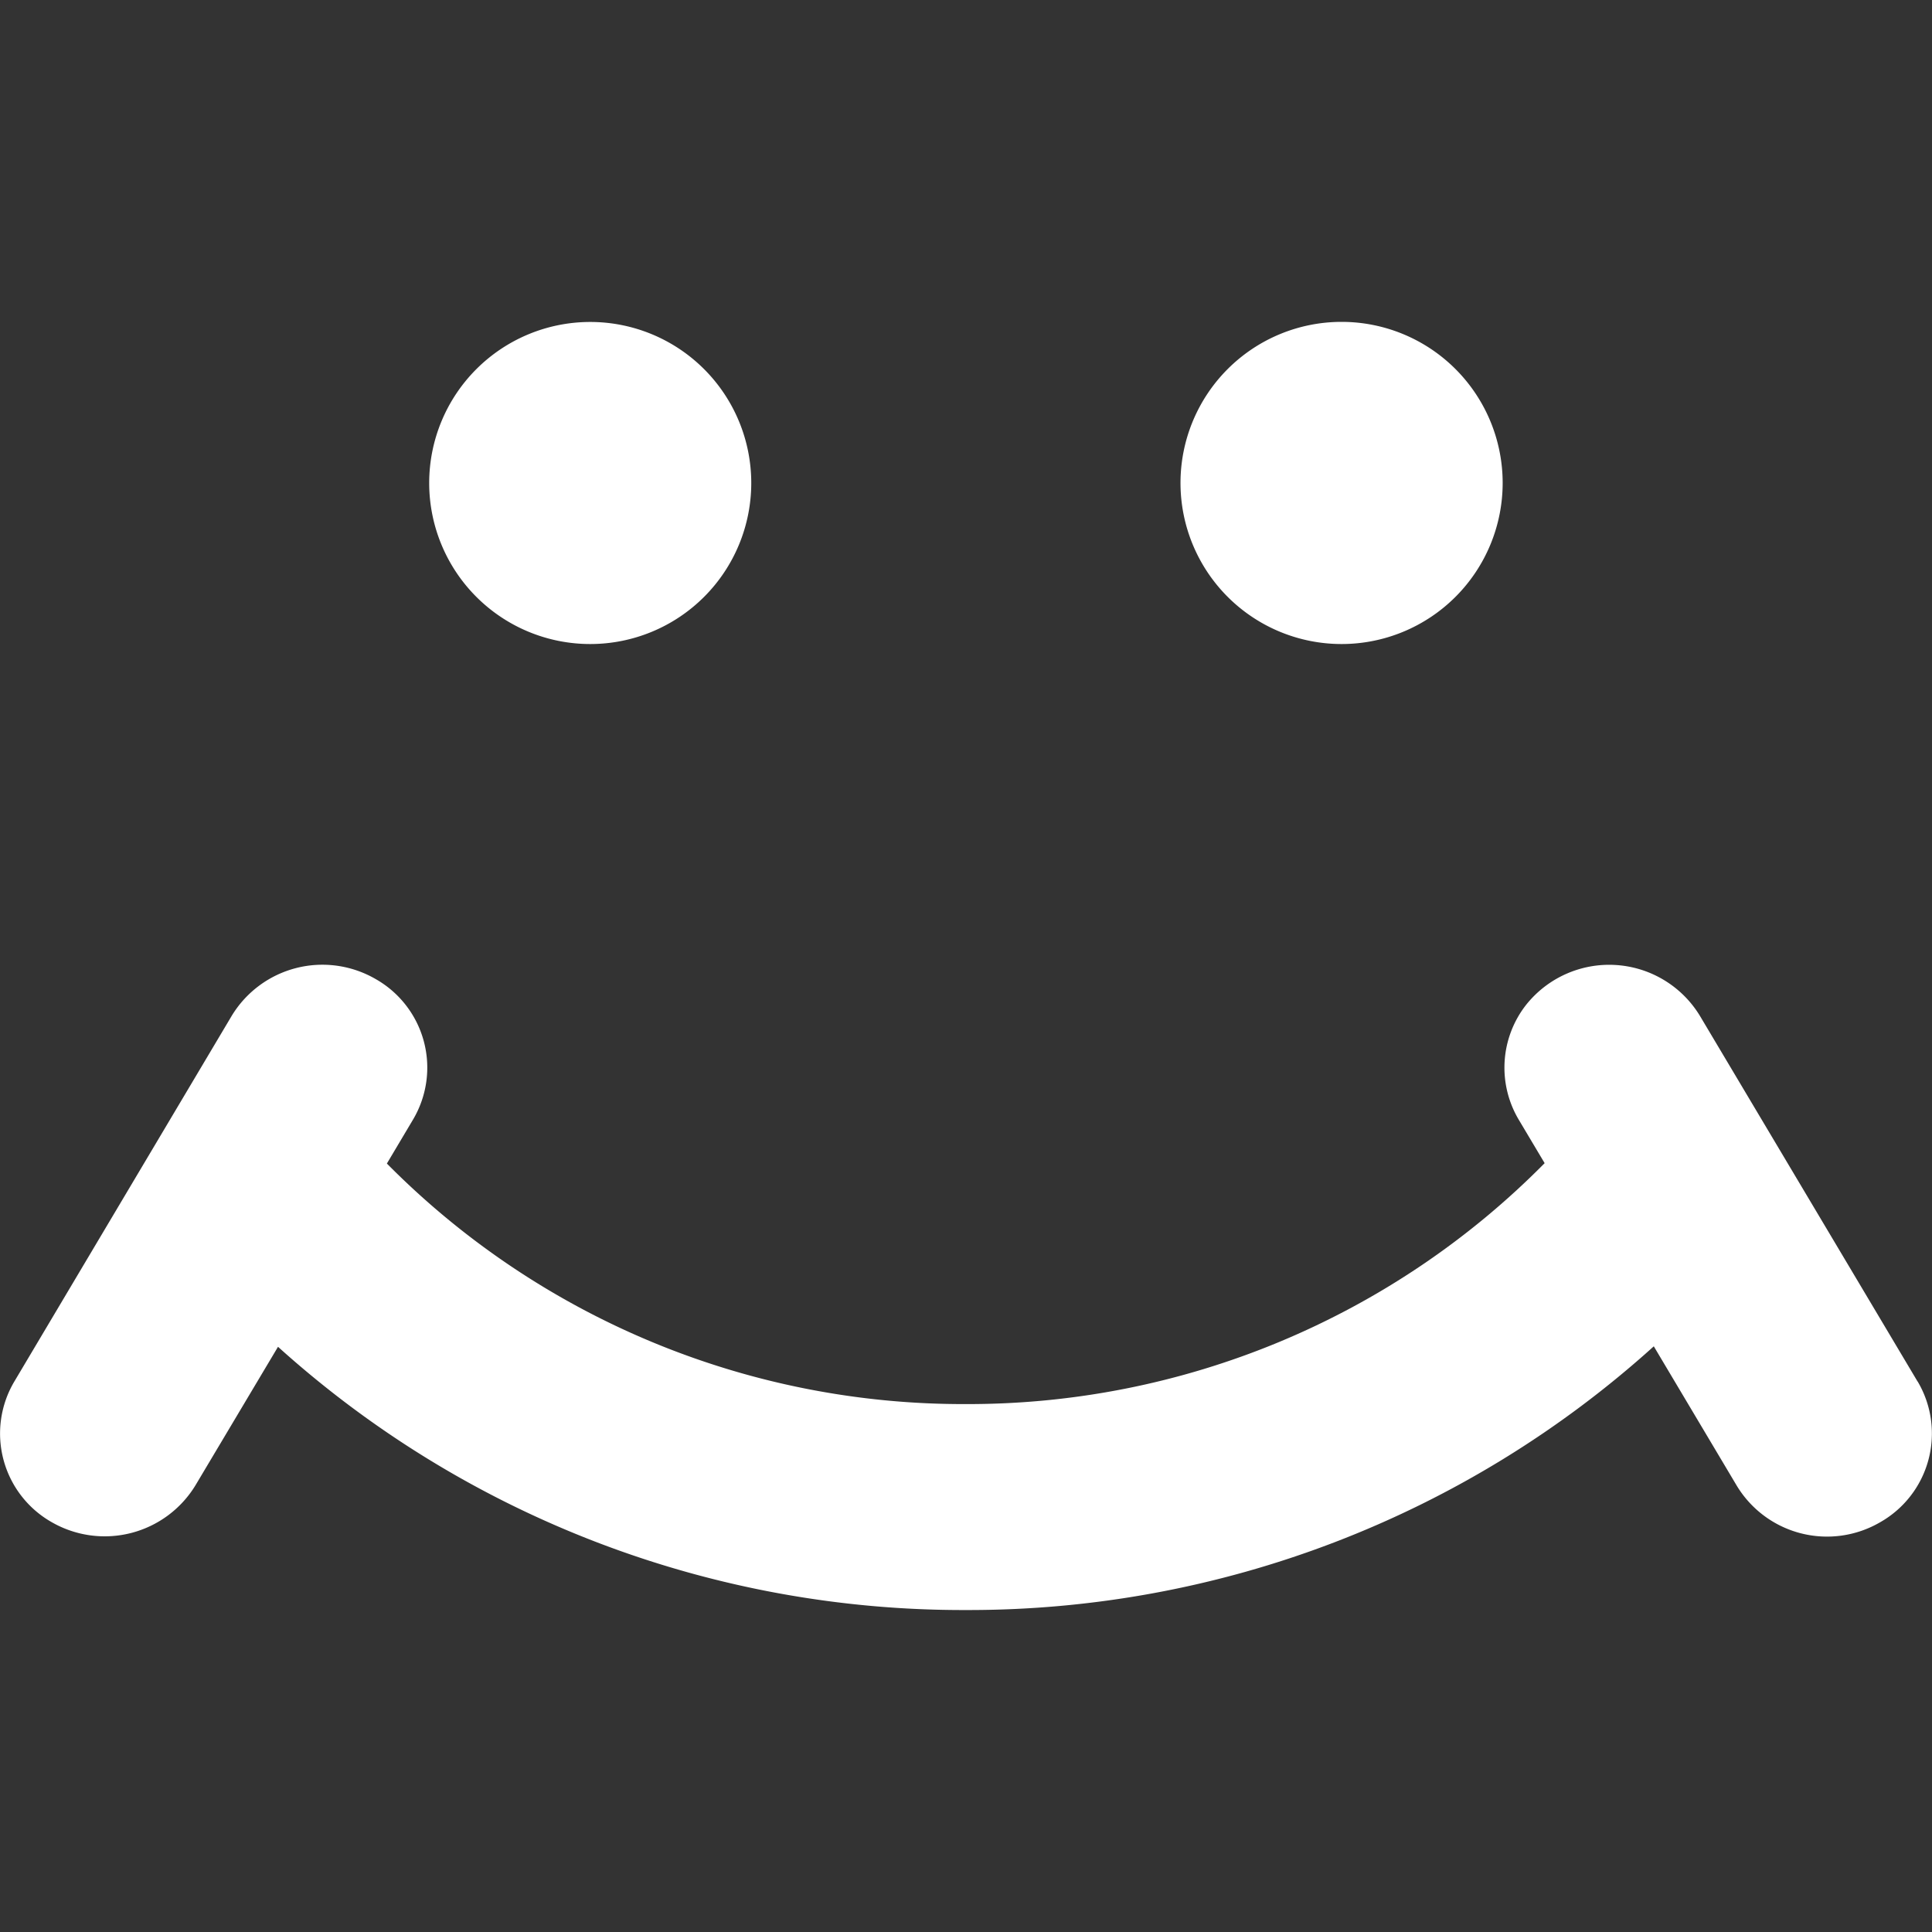 <svg xmlns="http://www.w3.org/2000/svg" viewBox="0 0 20 20">
  <rect x="0" y="0" width="20" height="20" fill="#333333" stroke="none"/>
  <path fill="#fff" fill-rule="evenodd" d="M6.11 6.667a1.667 1.667 0 100-3.334 1.667 1.667 0 000 3.334zm7.778 0a1.667 1.667 0 100-3.335 1.667 1.667 0 000 3.335zm5.963 7.635l-2.253-3.785a1.099 1.099 0 00-1.802-.112 1.054 1.054 0 00-.074 1.186l.268.45a8.39 8.39 0 01-5.995 2.494 8.39 8.39 0 01-5.99-2.49l.27-.454a1.054 1.054 0 00-.39-1.458 1.098 1.098 0 00-1.487.384l-2.25 3.785a1.055 1.055 0 00.39 1.457 1.1 1.1 0 001.486-.384l.854-1.433a10.585 10.585 0 007.118 2.725 10.58 10.58 0 007.124-2.73l.856 1.438a1.092 1.092 0 001.486.384 1.056 1.056 0 00.39-1.457z" clip-rule="evenodd"/>
</svg>

